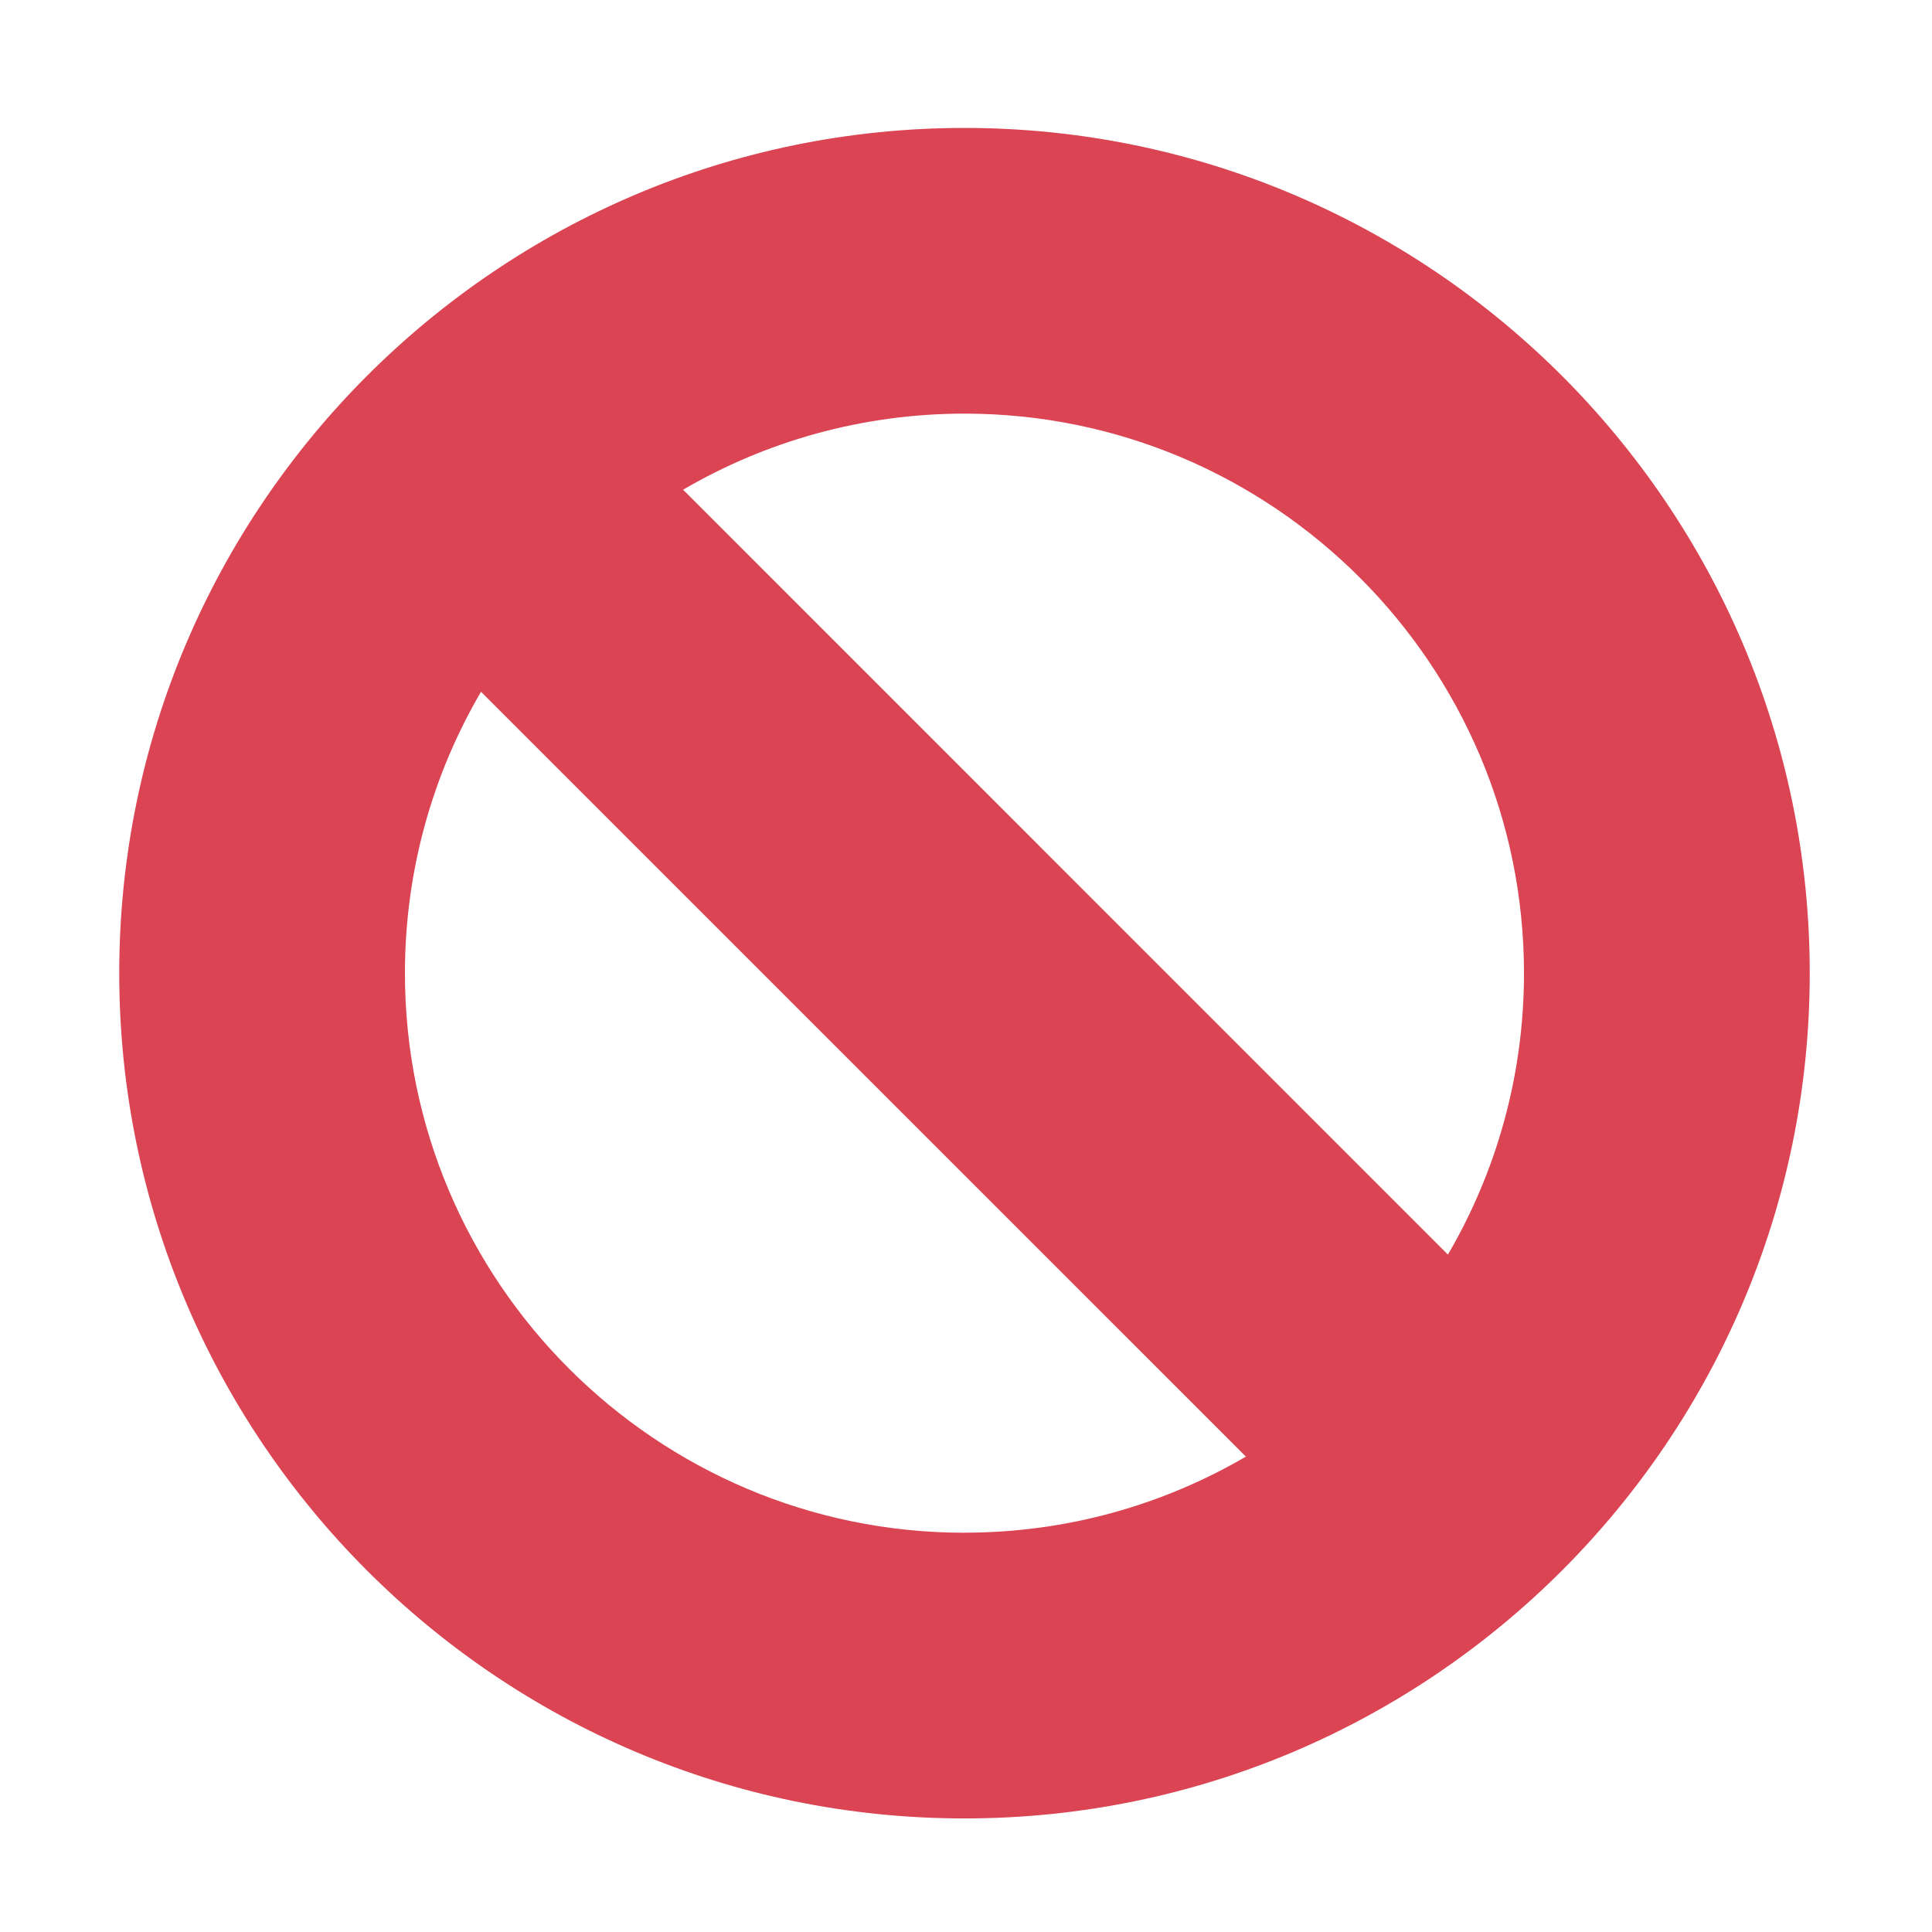 <?xml version="1.0" encoding="UTF-8" standalone="no"?>
<svg
   xmlns:dc="http://purl.org/dc/elements/1.1/"
   xmlns:cc="http://creativecommons.org/ns#"
   xmlns:rdf="http://www.w3.org/1999/02/22-rdf-syntax-ns#"
   xmlns:svg="http://www.w3.org/2000/svg"
   xmlns="http://www.w3.org/2000/svg"
   xmlns:sodipodi="http://sodipodi.sourceforge.net/DTD/sodipodi-0.dtd"
   xmlns:inkscape="http://www.inkscape.org/namespaces/inkscape"
   viewBox="0 0 32 32"
   version="1.1"
   id="svg6"
   sodipodi:docname="dialog-cancel.svg"
   inkscape:version="0.92.4 5da689c313, 2019-01-14"
   width="32"
   height="32">
  <sodipodi:namedview
     pagecolor="#ffffff"
     bordercolor="#666666"
     borderopacity="1"
     objecttolerance="10"
     gridtolerance="10"
     guidetolerance="10"
     inkscape:pageopacity="0"
     inkscape:pageshadow="2"
     inkscape:window-width="1366"
     inkscape:window-height="703"
     id="namedview8"
     showgrid="false"
     inkscape:zoom="10.727273"
     inkscape:cx="11"
     inkscape:cy="11"
     inkscape:window-x="0"
     inkscape:window-y="0"
     inkscape:window-maximized="1"
     inkscape:current-layer="svg6" />
  <defs
     id="defs3051">
    <style
       type="text/css"
       id="current-color-scheme">
     .ColorScheme-Text {
       color:#f2f2f2;
     }
     </style>
  </defs>
  <path
     style="color:#f2f2f2;fill:#da4453;fill-opacity:1;stroke:none;stroke-width:1.75"
     d="m 15.975,2.119 c 7.72,0 14,6.28 14,14 0,7.72 -6.28,14 -14,14 -7.72,0 -14,-6.28 -14,-14 0,-7.72 6.28,-14 14,-14 z m 0,4.732 c -1.698,0 -3.291,0.46 -4.661,1.26 L 23.982,20.78 c 0.801,-1.37 1.26,-2.963 1.26,-4.661 0,-5.11 -4.158,-9.268 -9.268,-9.268 z m 0,18.535 c 1.698,0 3.291,-0.46 4.661,-1.26 L 7.967,11.458 c -0.801,1.37 -1.26,2.963 -1.26,4.661 0,5.11 4.158,9.268 9.268,9.268 z"
     class="ColorScheme-Text"
     id="path4"
     inkscape:connector-curvature="0" />
</svg>
